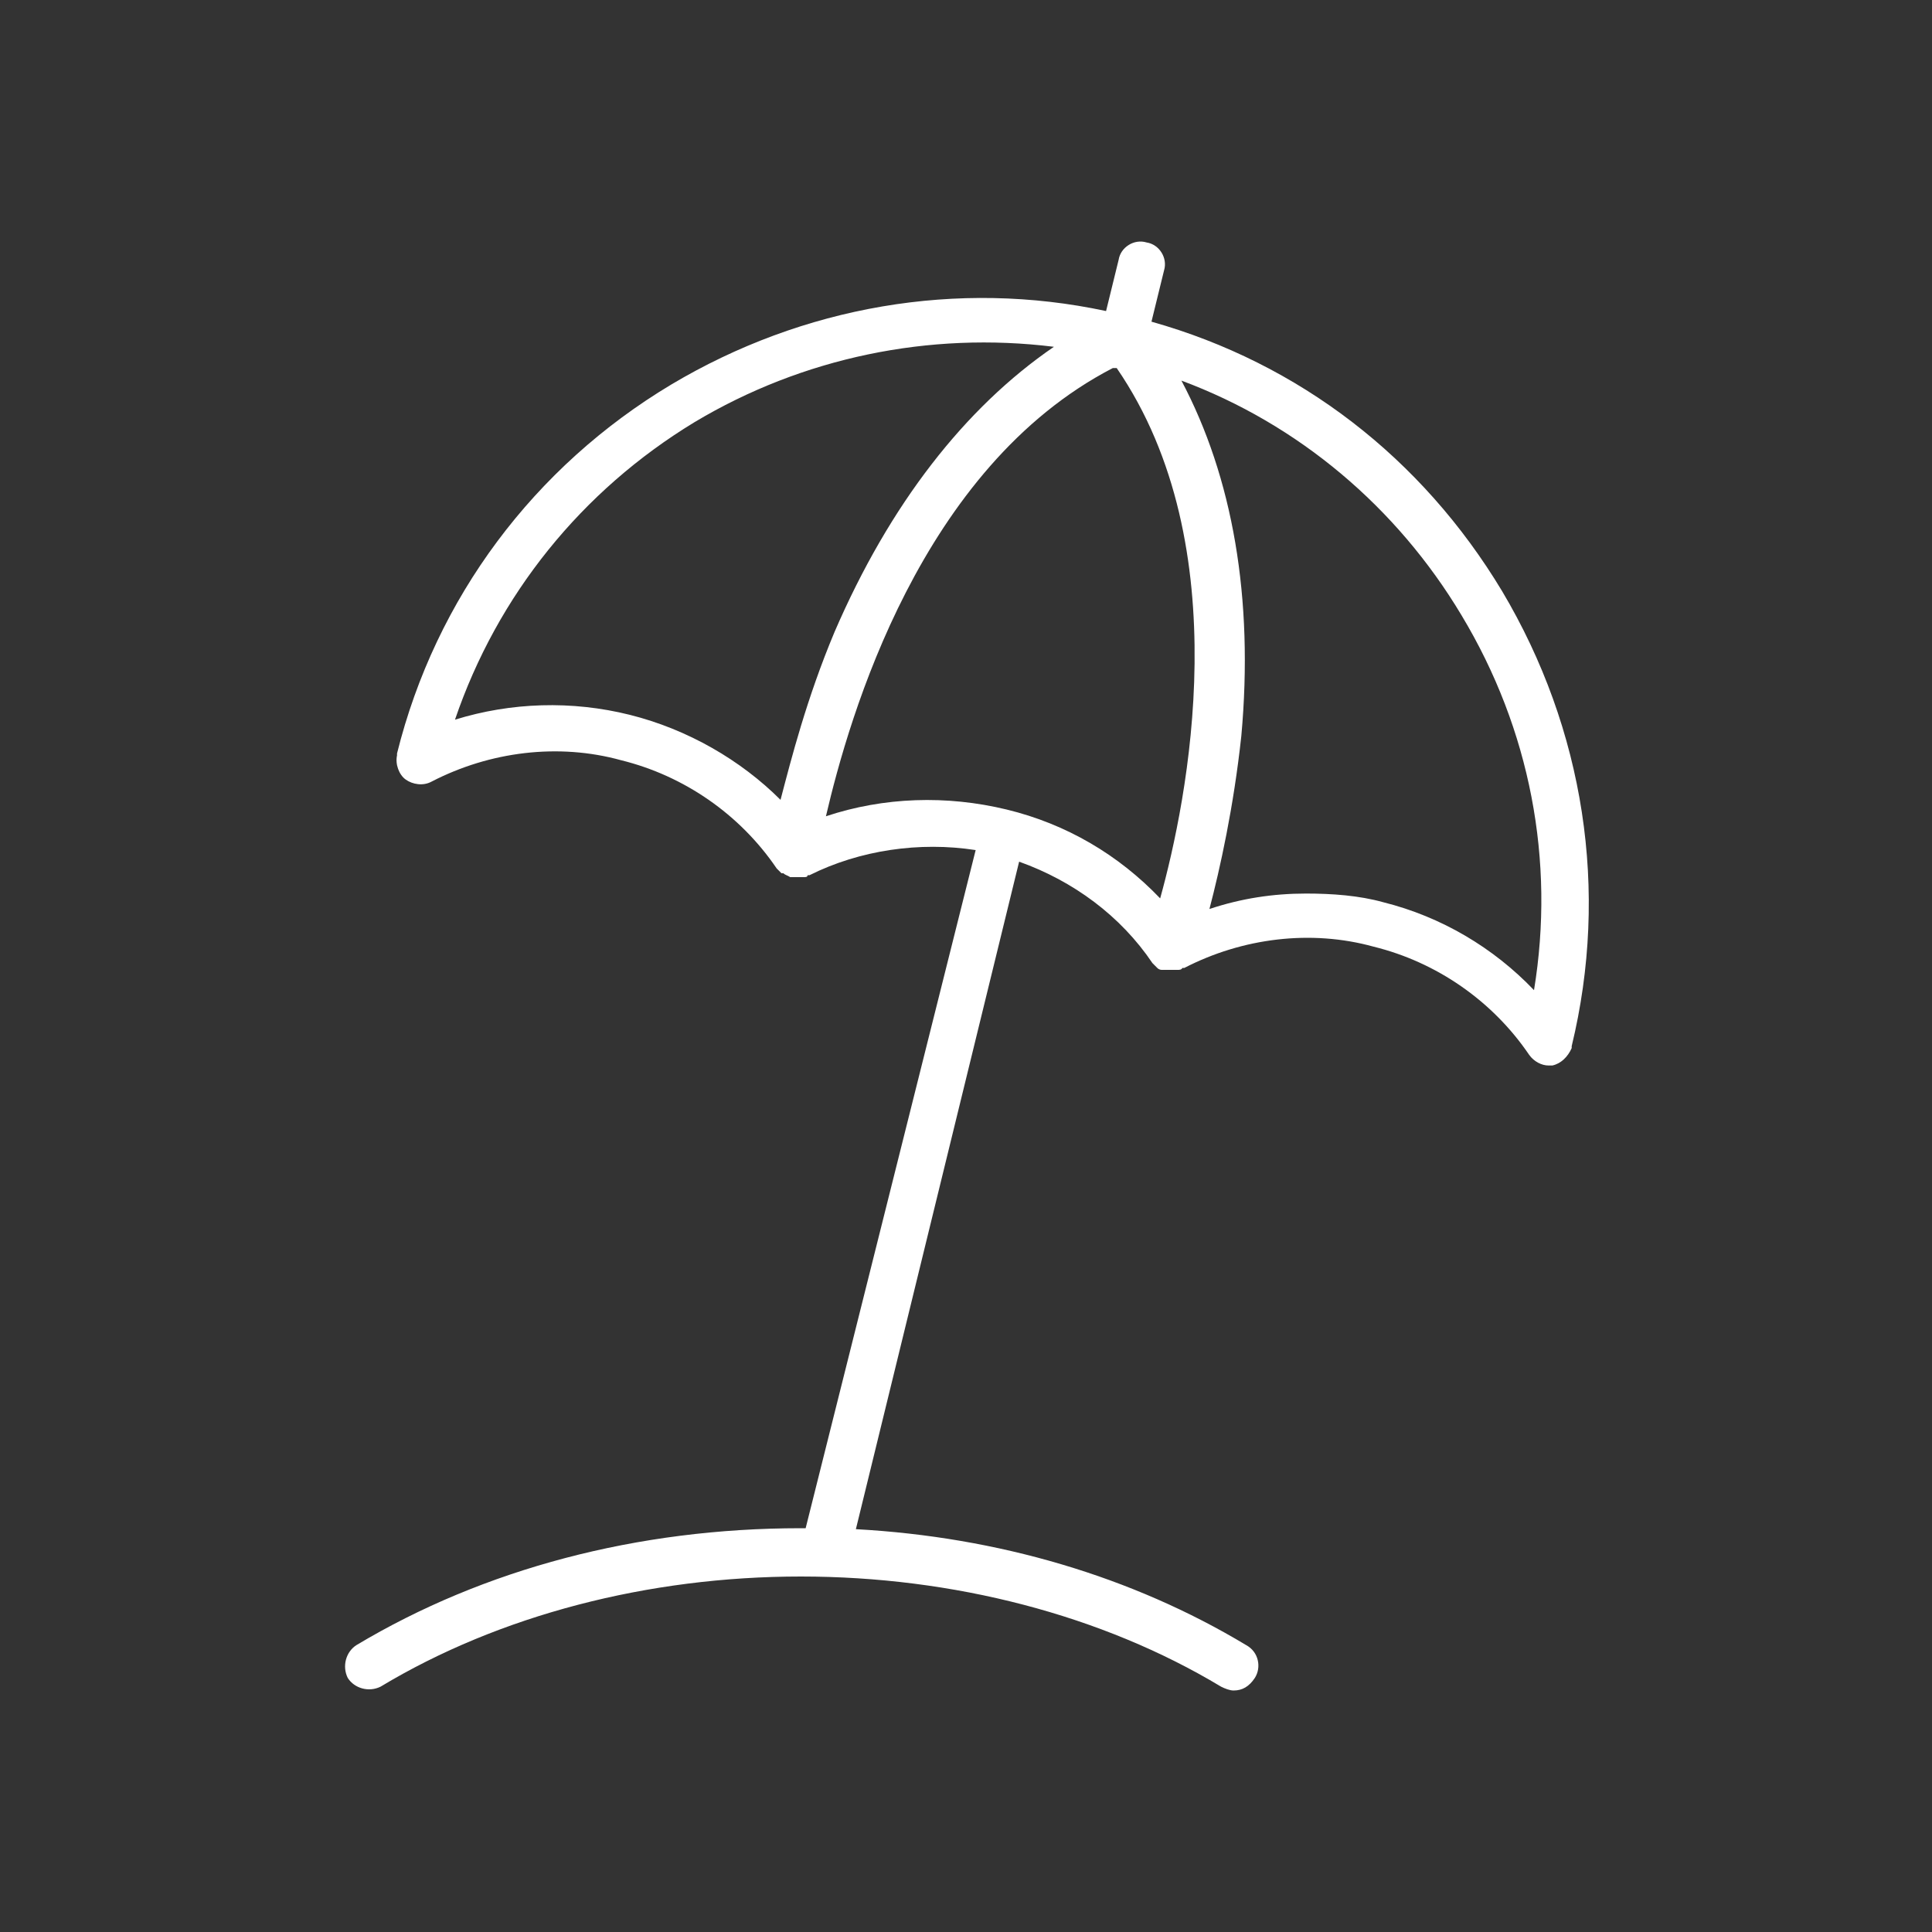 <?xml version="1.0" encoding="utf-8"?>
<!-- Generator: Adobe Illustrator 21.1.0, SVG Export Plug-In . SVG Version: 6.00 Build 0)  -->
<svg version="1.1" id="Layer_1" xmlns="http://www.w3.org/2000/svg" xmlns:xlink="http://www.w3.org/1999/xlink" x="0px" y="0px"
	 viewBox="0 0 200 200" style="enable-background:new 0 0 200 200;" xml:space="preserve">
<rect x="0" y="0" width="200" height="200" fill="#333333" stroke="none"/>
<style type="text/css">
	.st0{fill:#FFFFFF;}
</style>
<path class="st0" d="M155.5,61.2c-8.3-13.8-21-23.6-36.3-27.9l1.3-5.3c0.4-1.3-0.5-2.7-1.8-2.9c-1.3-0.4-2.7,0.5-2.9,1.8l-1.3,5.3
	c-15.4-3.3-31.4-0.5-45,7.6C55.3,48.3,45.1,61.9,41.1,78v0.2c-0.2,0.9,0.2,2,0.9,2.5c0.7,0.5,1.8,0.7,2.7,0.2c6-3.1,13.1-4,19.6-2.2
	c6.5,1.6,12.3,5.6,16.1,11.2l0,0c0.2,0.2,0.4,0.4,0.5,0.5c0,0,0,0,0.2,0c0.2,0.2,0.4,0.2,0.7,0.4h0.2h0.2c0.2,0,0.2,0,0.4,0
	c0,0,0,0,0.2,0c0.2,0,0.4,0,0.4,0c0.2,0,0.4,0,0.4-0.2c0,0,0,0,0.2,0C89,88,95.2,87.1,101,88l0,0l-17.6,70.2c-0.2,0-0.4,0-0.5,0
	c-16.9,0-32.8,4.2-46,12.1c-1.1,0.7-1.5,2.2-0.9,3.4c0.7,1.1,2.2,1.5,3.4,0.9c12.3-7.4,27.7-11.4,43.5-11.4s31.2,4,43.5,11.4
	c0.4,0.2,0.9,0.4,1.3,0.4c0.9,0,1.6-0.4,2.2-1.3c0.7-1.1,0.4-2.7-0.9-3.4c-11.8-7.1-25.7-11.2-40.4-12l16.9-69.1l0,0
	c5.6,2,10.5,5.6,13.8,10.5l0,0c0.2,0.2,0.4,0.4,0.5,0.5l0,0c0.2,0.2,0.4,0.2,0.5,0.2c0,0,0,0,0.2,0c0.2,0,0.4,0,0.4,0
	c0.2,0,0.2,0,0.4,0h0.2c0.2,0,0.2,0,0.4,0s0.4,0,0.5-0.2h0.2c6-3.1,13.1-4,19.6-2.2c6.5,1.6,12.3,5.6,16.1,11.2
	c0.5,0.7,1.3,1.1,2,1.1c0.2,0,0.4,0,0.4,0c0.9-0.2,1.6-0.9,2-1.8v-0.2C166.6,92.2,164,75.5,155.5,61.2z M65.2,74
	c-6-1.5-12.3-1.3-18.1,0.5c4.4-12.9,13.1-23.7,24.8-30.8c11.2-6.7,24.3-9.4,37.2-7.8c-9.2,6.3-17,16.3-22.7,29.5
	c-2.9,6.9-4.5,13.2-5.6,17.4C76.7,78.7,71.2,75.5,65.2,74z M104.2,83.8c-6.2-1.5-12.7-1.3-18.7,0.7c2.4-10.3,9.8-36.1,29.7-46.4h0.2
	h0.2c12.7,18.5,7.3,44.8,4.5,54.9C115.8,88.5,110.4,85.3,104.2,83.8z M158.8,102.5c-4.2-4.4-9.6-7.6-15.6-9.1
	c-2.5-0.7-5.3-0.9-8-0.9c-3.4,0-6.7,0.5-10,1.6c1.1-4.2,2.5-10.5,3.3-17.9c1.3-14.3-0.9-26.8-6.2-36.8c12.1,4.5,22.3,13.1,29,24.3
	C158.4,75.5,161,89.1,158.8,102.5z"/>
</svg>
